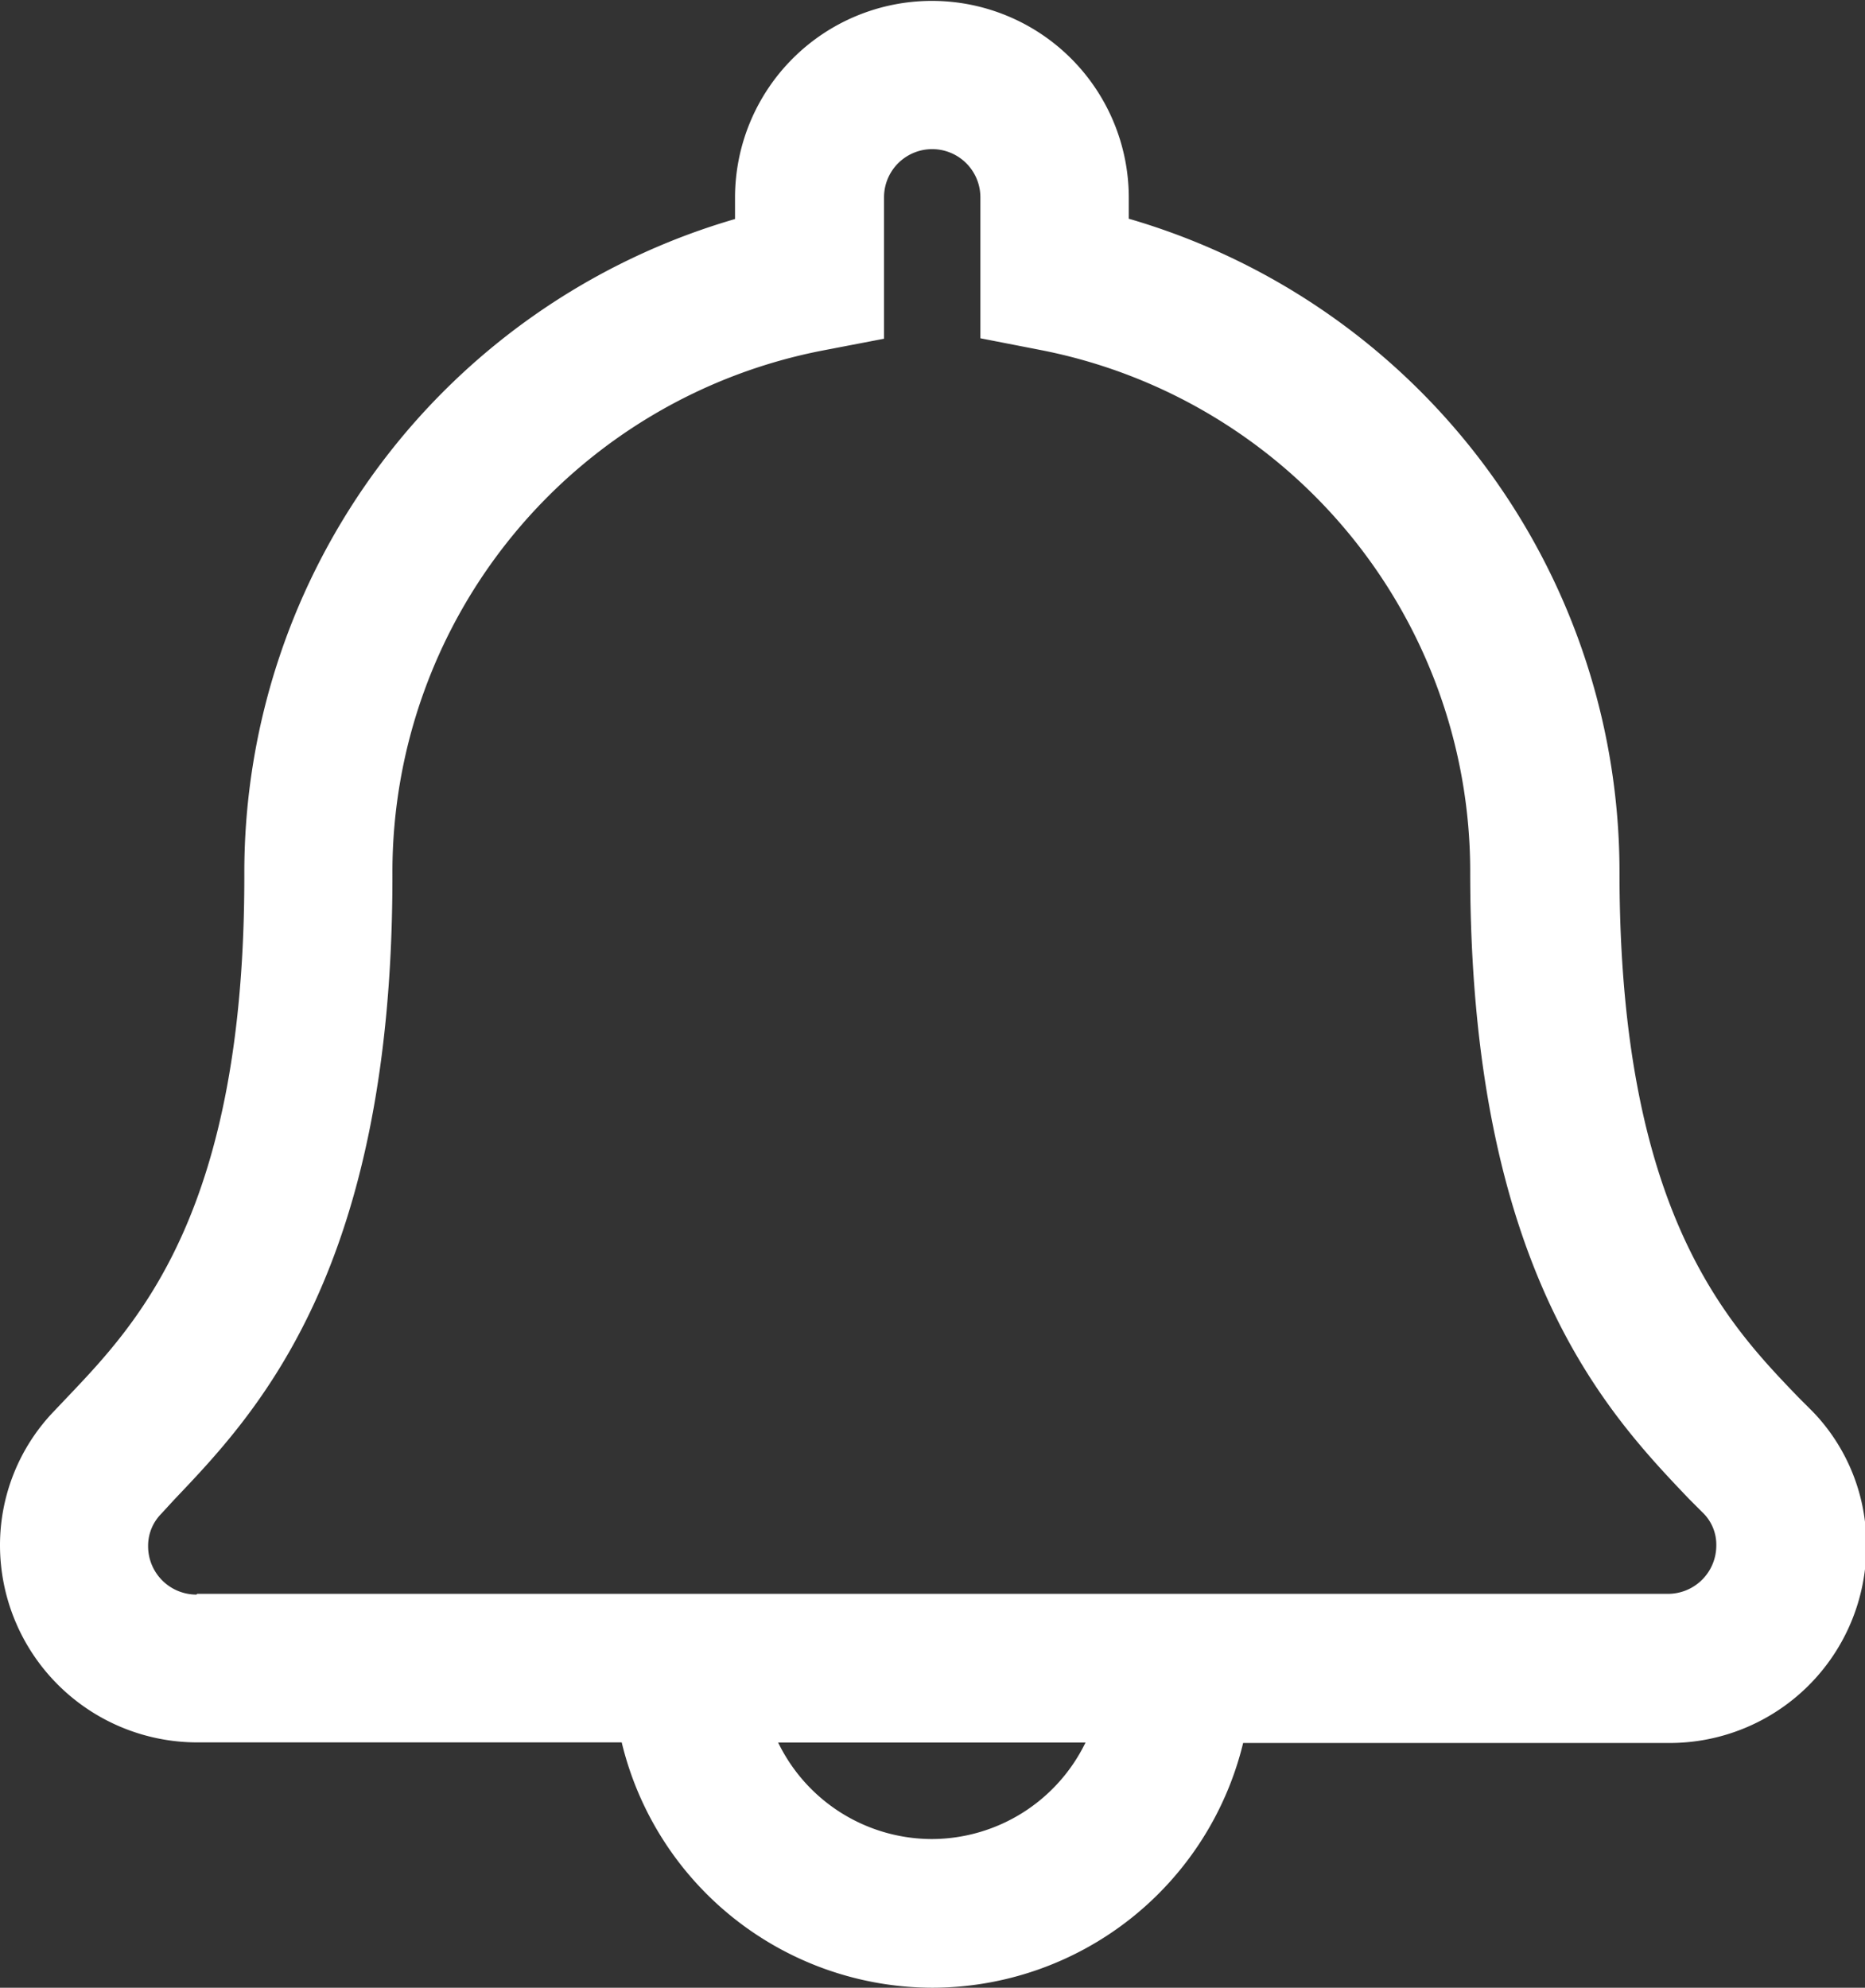 <svg xmlns="http://www.w3.org/2000/svg" width="12.542" height="13.368" viewBox="0 0 12.542 13.368">
  <rect x="0" y="0" width="12.542" height="13.368" fill="#333333" stroke="none"/>
  <g id="Grupo_19" data-name="Grupo 19" transform="translate(-26.635 -24.857)">
    <path id="Caminho_22" data-name="Caminho 22" d="M32.906,38.225h0a2.153,2.153,0,0,1-2.09-1.65H27.961a1.327,1.327,0,0,1-1.326-1.324,1.3,1.3,0,0,1,.36-.9l.095-.1c.475-.5,1.194-1.253,1.188-3.526a4.577,4.577,0,0,1,3.3-4.395v-.143a1.324,1.324,0,1,1,2.648,0v.141a4.576,4.576,0,0,1,3.3,4.394c0,2.276.72,3.03,1.2,3.529l.1.1a1.288,1.288,0,0,1,.36.907,1.323,1.323,0,0,1-1.324,1.321H34.995A2.154,2.154,0,0,1,32.906,38.225Zm-1.038-1.649a1.151,1.151,0,0,0,1.034.649l0,.5v-.5a1.152,1.152,0,0,0,1.033-.649Zm-3.907-1h9.89a.325.325,0,0,0,.326-.324.3.3,0,0,0-.083-.214l-.1-.1c-.55-.577-1.472-1.543-1.472-4.219a3.573,3.573,0,0,0-2.894-3.509l-.4-.078v-.948a.324.324,0,1,0-.648,0v.951l-.406.078a3.573,3.573,0,0,0-2.9,3.508c.007,2.674-.914,3.64-1.464,4.218l-.092.1a.306.306,0,0,0-.087.215.325.325,0,0,0,.325.327Z" fill="#fff"/>
  </g>
</svg>
